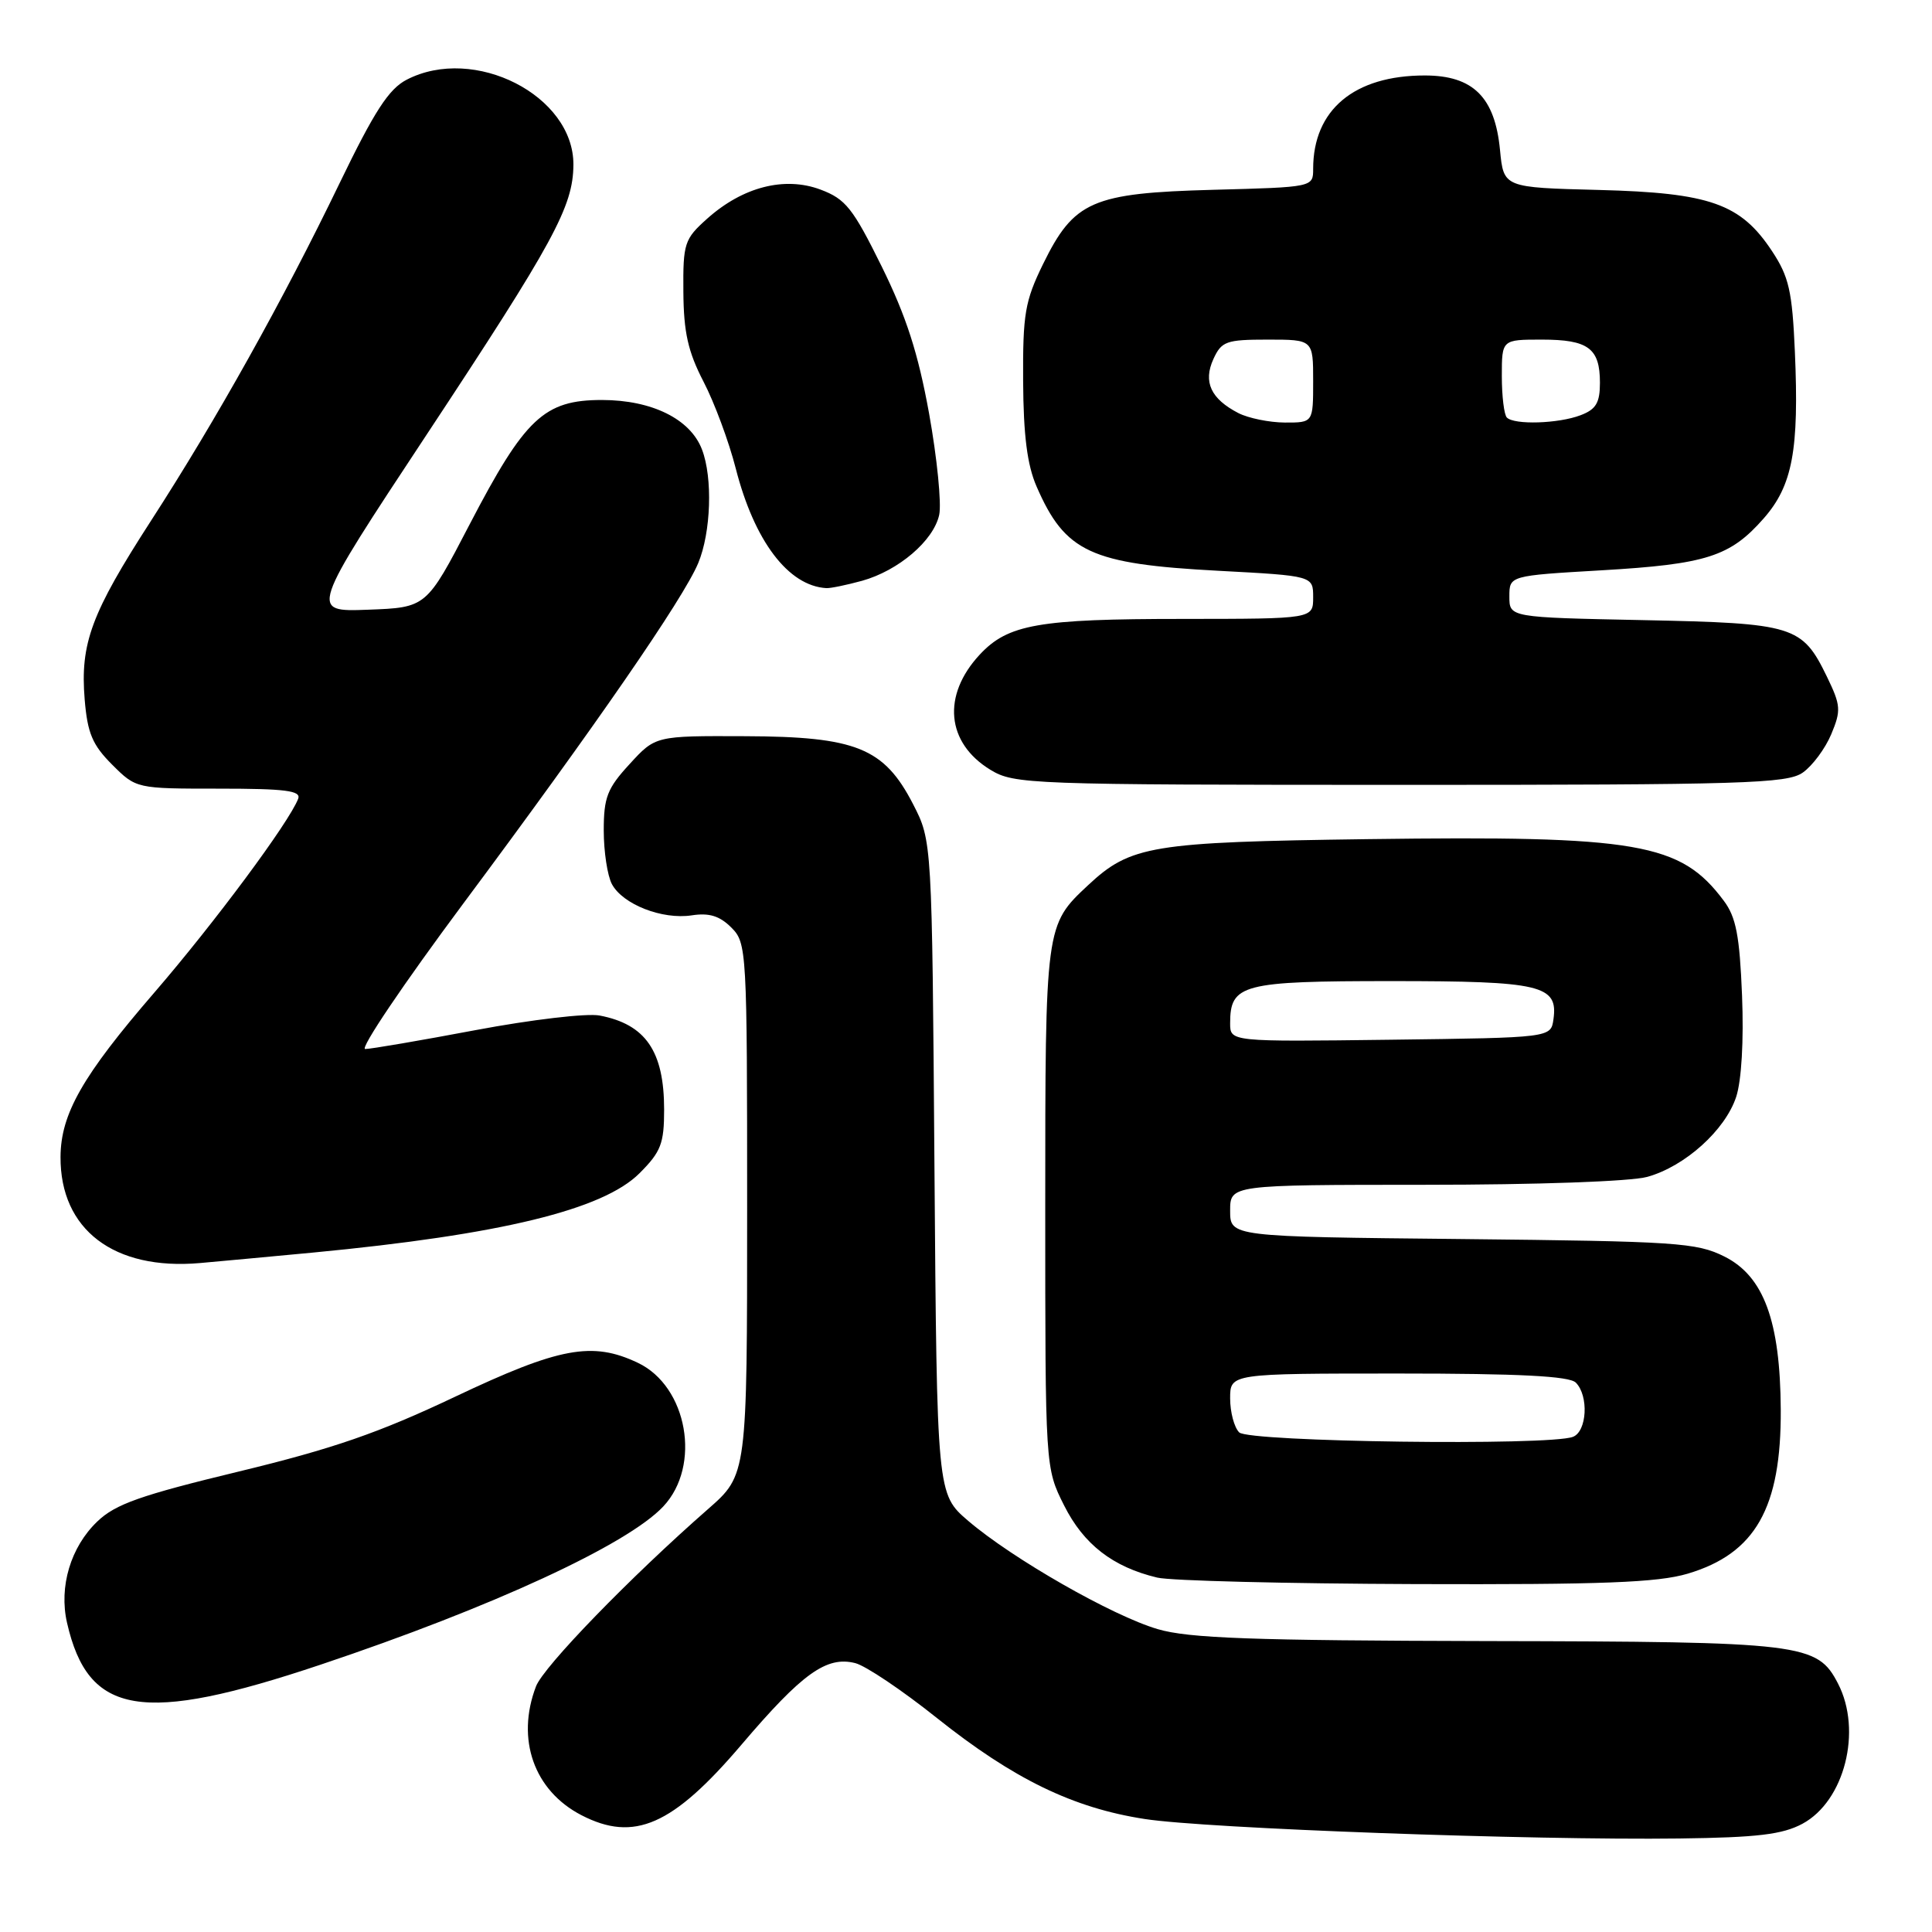 <?xml version="1.0" encoding="UTF-8" standalone="no"?>
<!DOCTYPE svg PUBLIC "-//W3C//DTD SVG 1.1//EN" "http://www.w3.org/Graphics/SVG/1.1/DTD/svg11.dtd" >
<svg xmlns="http://www.w3.org/2000/svg" xmlns:xlink="http://www.w3.org/1999/xlink" version="1.1" viewBox="0 0 256 256">
 <g >
 <path fill="currentColor"
d=" M 238.83 241.66 C 244.41 238.66 246.78 229.34 243.55 223.09 C 240.79 217.75 238.96 217.53 197.00 217.45 C 165.93 217.38 157.52 217.08 153.41 215.87 C 147.40 214.11 134.16 206.54 128.29 201.52 C 124.15 197.97 124.15 197.97 123.82 154.71 C 123.50 111.44 123.50 111.44 120.99 106.56 C 117.15 99.10 113.45 97.60 98.72 97.55 C 86.85 97.50 86.85 97.50 83.43 101.24 C 80.46 104.46 80.00 105.66 80.00 110.05 C 80.00 112.85 80.49 116.04 81.08 117.15 C 82.52 119.84 87.75 121.88 91.65 121.29 C 93.96 120.93 95.36 121.36 96.90 122.90 C 98.95 124.95 99.00 125.78 99.00 160.21 C 99.00 195.42 99.00 195.42 93.82 199.96 C 83.52 208.98 72.01 220.84 71.02 223.46 C 68.35 230.46 70.76 237.27 77.04 240.52 C 84.03 244.13 89.13 241.89 98.25 231.18 C 106.31 221.71 109.52 219.41 113.32 220.37 C 114.69 220.71 119.56 223.98 124.15 227.65 C 134.31 235.74 142.19 239.57 151.70 241.03 C 159.88 242.29 202.98 243.86 222.50 243.61 C 232.86 243.48 236.18 243.08 238.83 241.66 Z  M 42.50 220.57 C 65.18 212.97 83.14 204.68 87.89 199.61 C 92.96 194.22 91.10 183.70 84.52 180.58 C 78.48 177.71 74.13 178.52 60.31 185.07 C 50.21 189.86 44.14 191.96 31.66 194.98 C 18.62 198.13 15.29 199.30 12.89 201.61 C 9.36 204.99 7.79 210.24 8.88 215.02 C 11.69 227.34 18.82 228.51 42.50 220.57 Z  M 223.63 208.52 C 232.60 205.85 236.03 199.81 235.96 186.78 C 235.89 175.04 233.71 169.11 228.50 166.50 C 224.81 164.65 222.14 164.48 193.75 164.18 C 163.00 163.87 163.00 163.87 163.00 160.43 C 163.00 157.00 163.00 157.00 188.75 156.99 C 203.63 156.99 216.09 156.55 218.28 155.94 C 223.27 154.55 228.59 149.76 230.05 145.35 C 230.76 143.20 231.07 137.89 230.83 131.92 C 230.51 123.98 230.04 121.52 228.40 119.34 C 222.68 111.68 217.07 110.71 181.21 111.19 C 152.56 111.58 149.81 112.03 144.17 117.30 C 138.51 122.59 138.50 122.62 138.50 160.00 C 138.50 194.50 138.50 194.50 141.00 199.48 C 143.59 204.64 147.46 207.64 153.34 209.04 C 155.08 209.46 170.48 209.84 187.57 209.90 C 212.34 209.98 219.65 209.70 223.63 208.52 Z  M 41.50 165.97 C 66.34 163.60 79.90 160.30 84.74 155.46 C 87.58 152.62 88.00 151.53 88.00 147.03 C 88.00 139.29 85.55 135.72 79.44 134.56 C 77.75 134.24 70.38 135.11 63.05 136.49 C 55.73 137.87 49.13 139.00 48.39 139.00 C 47.64 139.00 53.49 130.34 61.37 119.75 C 78.89 96.22 90.55 79.33 92.52 74.61 C 94.21 70.55 94.46 63.33 93.02 59.57 C 91.49 55.53 86.40 53.01 79.77 53.00 C 72.10 53.00 69.57 55.38 62.22 69.50 C 56.50 80.50 56.50 80.50 48.76 80.79 C 41.02 81.08 41.02 81.08 56.54 57.58 C 73.43 32.01 75.94 27.38 75.98 21.83 C 76.03 12.66 62.84 5.93 53.89 10.56 C 51.52 11.78 49.61 14.73 44.98 24.31 C 37.51 39.78 28.67 55.61 20.01 69.00 C 12.09 81.26 10.61 85.25 11.22 92.68 C 11.59 97.16 12.25 98.71 14.86 101.32 C 18.05 104.50 18.05 104.50 29.04 104.50 C 37.82 104.50 39.92 104.77 39.51 105.84 C 38.30 108.98 28.43 122.27 20.45 131.52 C 10.94 142.53 8.05 147.59 8.02 153.30 C 7.97 162.93 15.10 168.36 26.50 167.36 C 28.70 167.17 35.45 166.54 41.50 165.97 Z  M 238.88 102.37 C 240.16 101.47 241.86 99.18 242.65 97.29 C 243.97 94.13 243.92 93.47 242.08 89.67 C 238.79 82.90 237.75 82.58 217.75 82.17 C 200.00 81.81 200.00 81.81 200.00 79.04 C 200.00 76.28 200.00 76.28 212.20 75.57 C 226.11 74.76 229.26 73.75 233.70 68.69 C 237.52 64.34 238.40 59.64 237.83 46.59 C 237.48 38.56 237.04 36.66 234.80 33.27 C 230.64 26.98 226.59 25.55 211.87 25.17 C 199.24 24.85 199.24 24.85 198.76 19.89 C 198.09 12.87 195.19 10.00 188.79 10.00 C 179.44 10.00 174.00 14.55 174.00 22.37 C 174.00 24.80 174.00 24.80 160.75 25.15 C 144.71 25.58 142.31 26.63 138.21 34.99 C 135.81 39.90 135.52 41.60 135.57 50.50 C 135.61 57.68 136.11 61.62 137.35 64.46 C 141.14 73.17 144.50 74.73 161.42 75.63 C 174.00 76.30 174.00 76.30 174.00 79.15 C 174.00 82.00 174.00 82.00 156.75 82.01 C 137.58 82.01 133.57 82.72 129.82 86.74 C 124.80 92.14 125.38 98.43 131.23 102.00 C 134.39 103.92 136.29 103.99 185.53 104.00 C 231.09 104.00 236.80 103.83 238.88 102.37 Z  M 114.22 76.96 C 119.06 75.61 123.70 71.65 124.45 68.22 C 124.77 66.73 124.17 60.69 123.11 54.80 C 121.66 46.79 120.08 41.91 116.84 35.33 C 113.01 27.57 112.05 26.37 108.72 25.12 C 103.96 23.34 98.42 24.76 93.71 28.97 C 90.68 31.68 90.50 32.22 90.55 38.67 C 90.59 44.03 91.16 46.59 93.22 50.57 C 94.67 53.36 96.59 58.54 97.49 62.07 C 99.95 71.69 104.45 77.64 109.50 77.93 C 110.05 77.96 112.17 77.52 114.22 76.96 Z  M 164.20 189.80 C 163.54 189.14 163.00 187.12 163.00 185.30 C 163.00 182.00 163.00 182.00 185.30 182.00 C 201.31 182.00 207.94 182.34 208.80 183.20 C 210.54 184.94 210.29 189.68 208.42 190.39 C 205.27 191.60 165.47 191.07 164.20 189.80 Z  M 163.00 135.59 C 163.00 130.41 164.58 130.00 184.38 130.00 C 204.20 130.00 206.48 130.54 205.84 135.06 C 205.50 137.50 205.50 137.50 184.25 137.77 C 163.00 138.04 163.00 138.04 163.00 135.59 Z  M 164.10 54.74 C 160.44 52.85 159.40 50.61 160.78 47.58 C 161.86 45.22 162.48 45.00 167.98 45.00 C 174.00 45.00 174.00 45.00 174.00 50.50 C 174.00 56.00 174.00 56.00 170.25 55.99 C 168.19 55.98 165.42 55.41 164.10 54.74 Z  M 199.67 55.33 C 199.30 54.97 199.00 52.49 199.00 49.83 C 199.00 45.00 199.00 45.00 204.30 45.00 C 210.46 45.00 212.00 46.14 212.00 50.72 C 212.00 53.37 211.48 54.25 209.43 55.02 C 206.50 56.14 200.66 56.32 199.67 55.33 Z "/>
</g>
</svg>